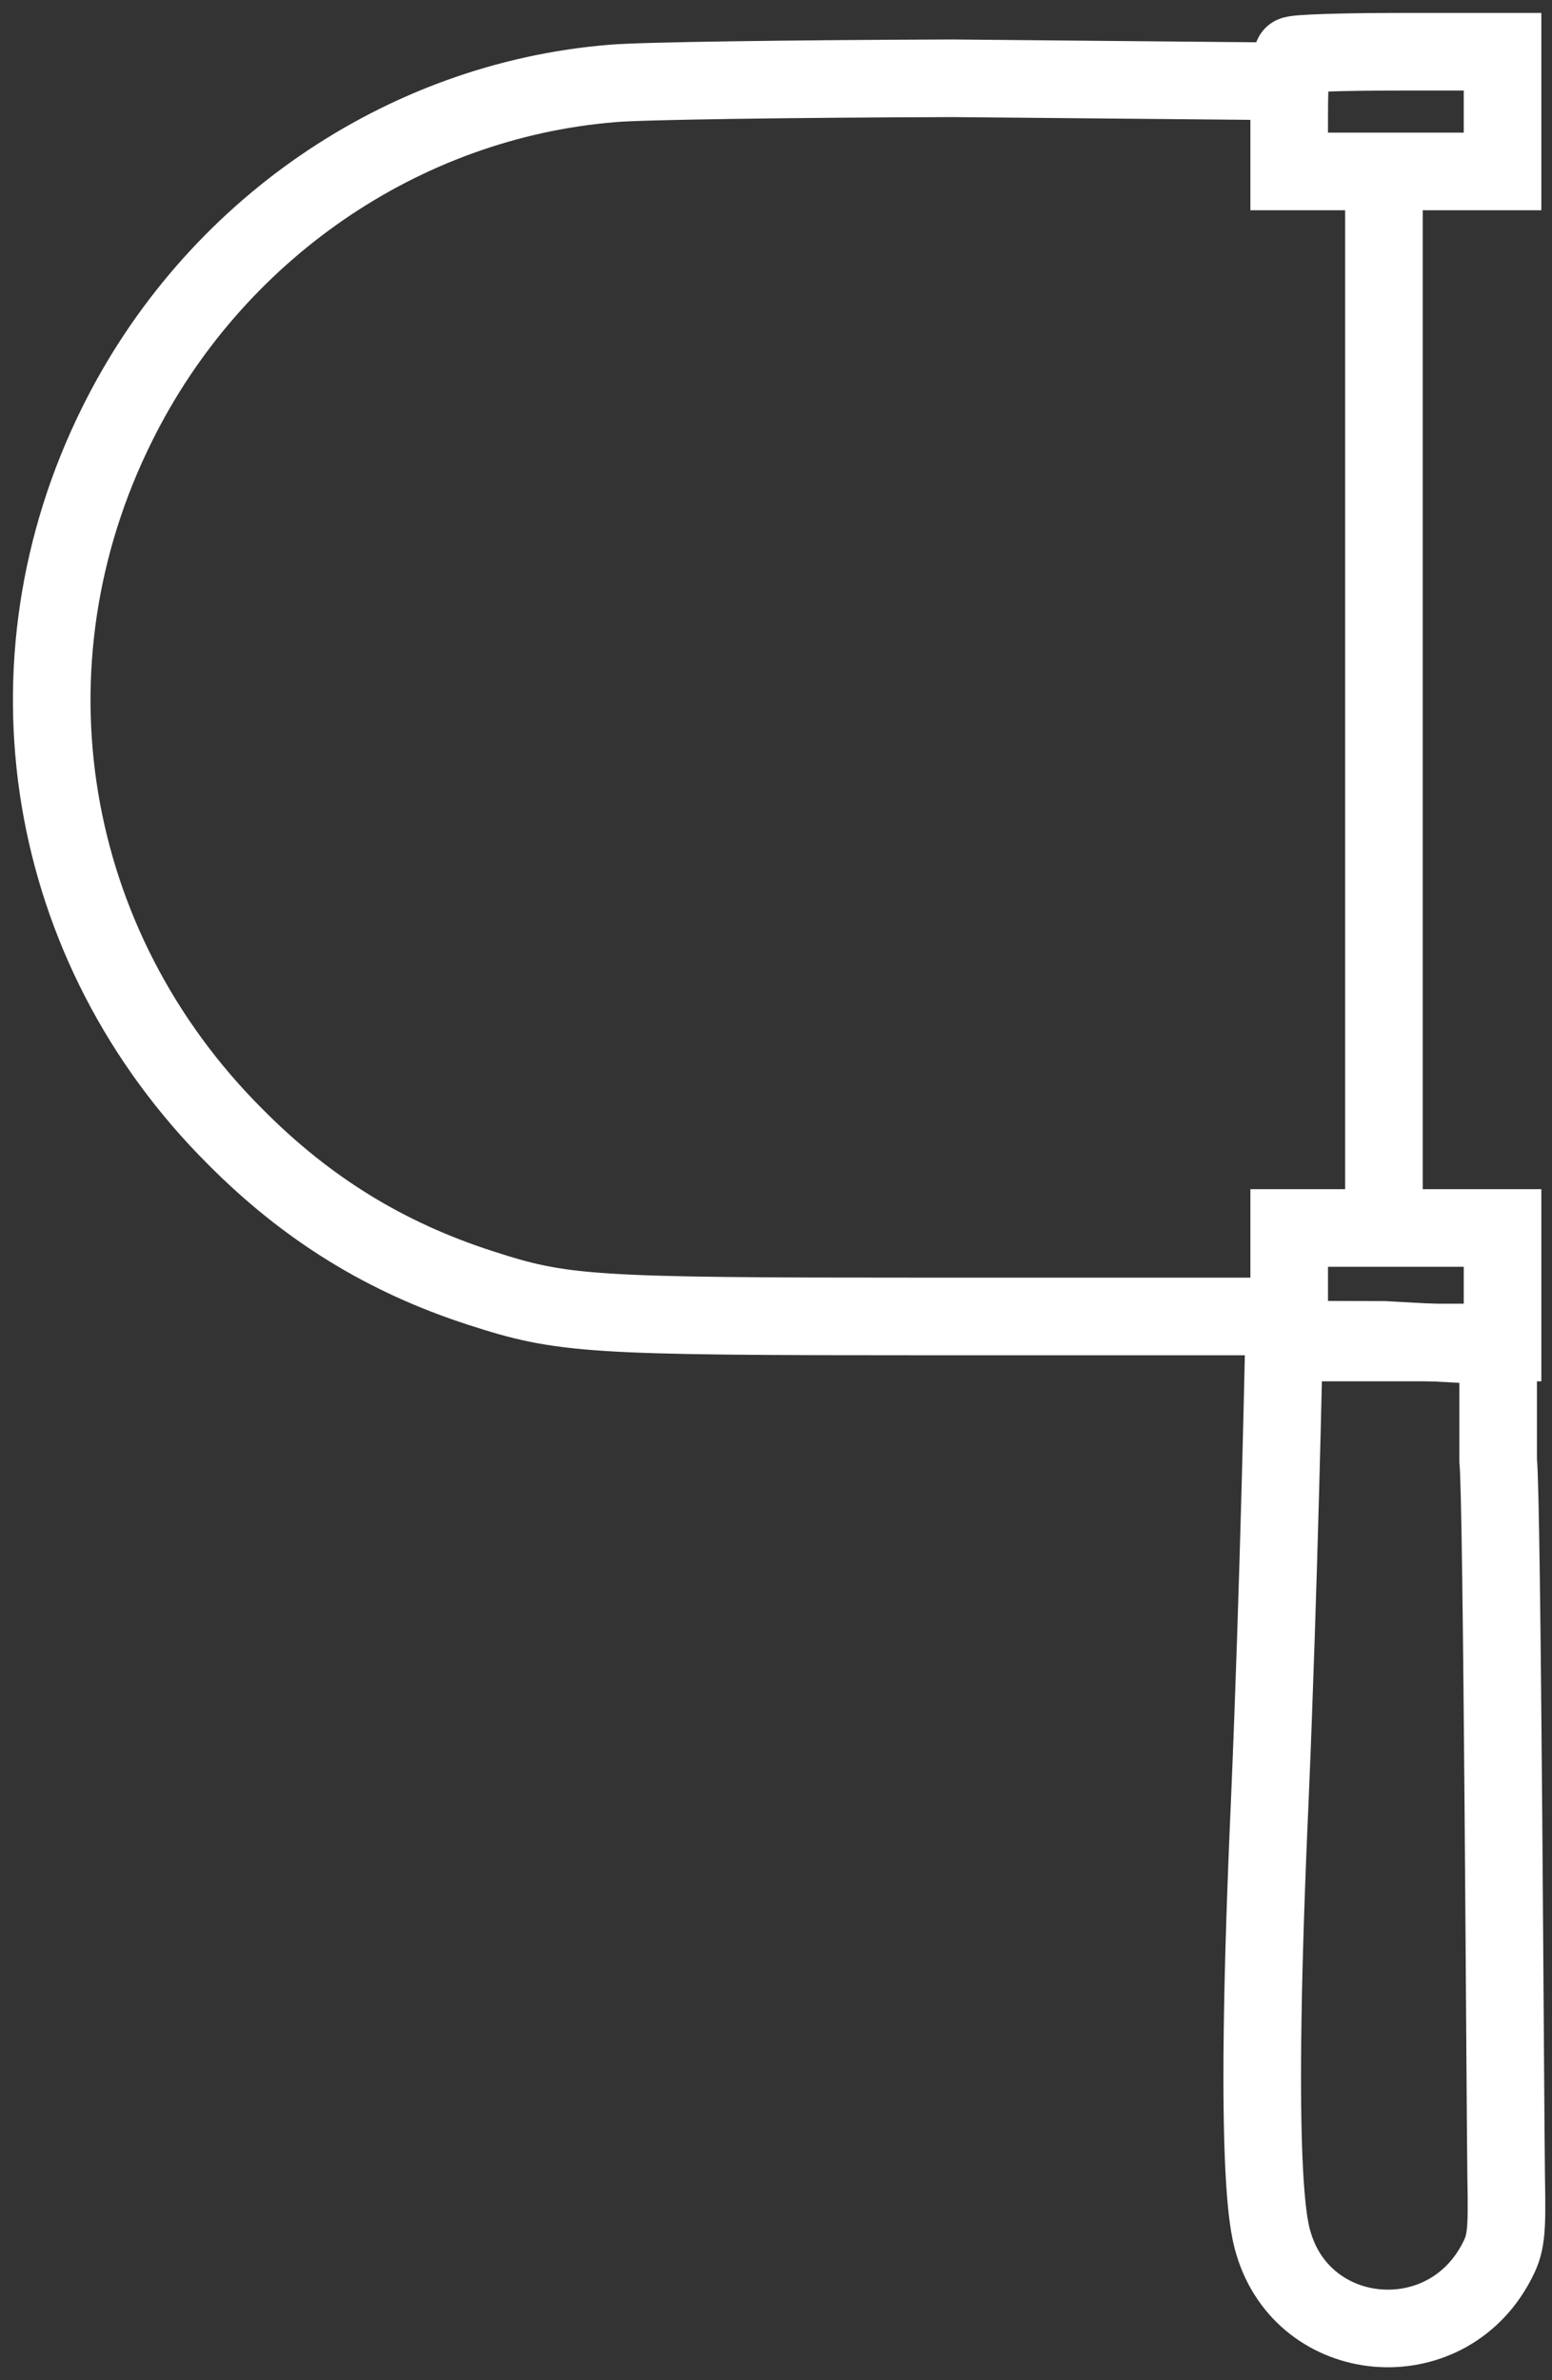 <svg width="30" height="46" viewBox="0 0 30 46" fill="none" xmlns="http://www.w3.org/2000/svg">
<rect x="0" y="0" width="30" height="46" fill="#333333" stroke="none"/>
<path d="M24.92 2.227V3.313H26.982H29.044V2.156V1H27.053C25.956 1 25.021 1.03 24.991 1.07C24.951 1.1 24.92 1.623 24.92 2.227ZM24.92 2.227V2.881M24.92 2.227V1.573L18.412 1.513C15.324 1.523 12.367 1.563 11.834 1.613C7.77 1.945 4.119 4.46 2.268 8.192C-0.046 12.839 0.86 18.291 4.551 21.972C5.929 23.36 7.448 24.296 9.279 24.889C10.888 25.412 11.391 25.442 17.96 25.442H24.92V24.839M24.92 24.235V24.839M24.92 24.839V25.945H26.982H29.044V24.839V23.732H26.982H24.92V24.839Z" stroke="white" stroke-width="1.5"/>
<path d="M28.959 28.222C29.04 28.966 29.094 40.552 29.114 42.071C29.135 43.198 29.114 43.369 28.913 43.741C27.918 45.592 25.212 45.35 24.618 43.358C24.487 42.946 24.241 41.603 24.543 34.843C24.724 30.629 24.819 25.915 24.819 25.895C24.819 25.885 25.847 25.895 26.752 25.895L28.959 26.015V28.222Z" stroke="white" stroke-width="1.5"/>
<path d="M26.751 3.207V23.807" stroke="white" stroke-width="1.5"/>
</svg>
